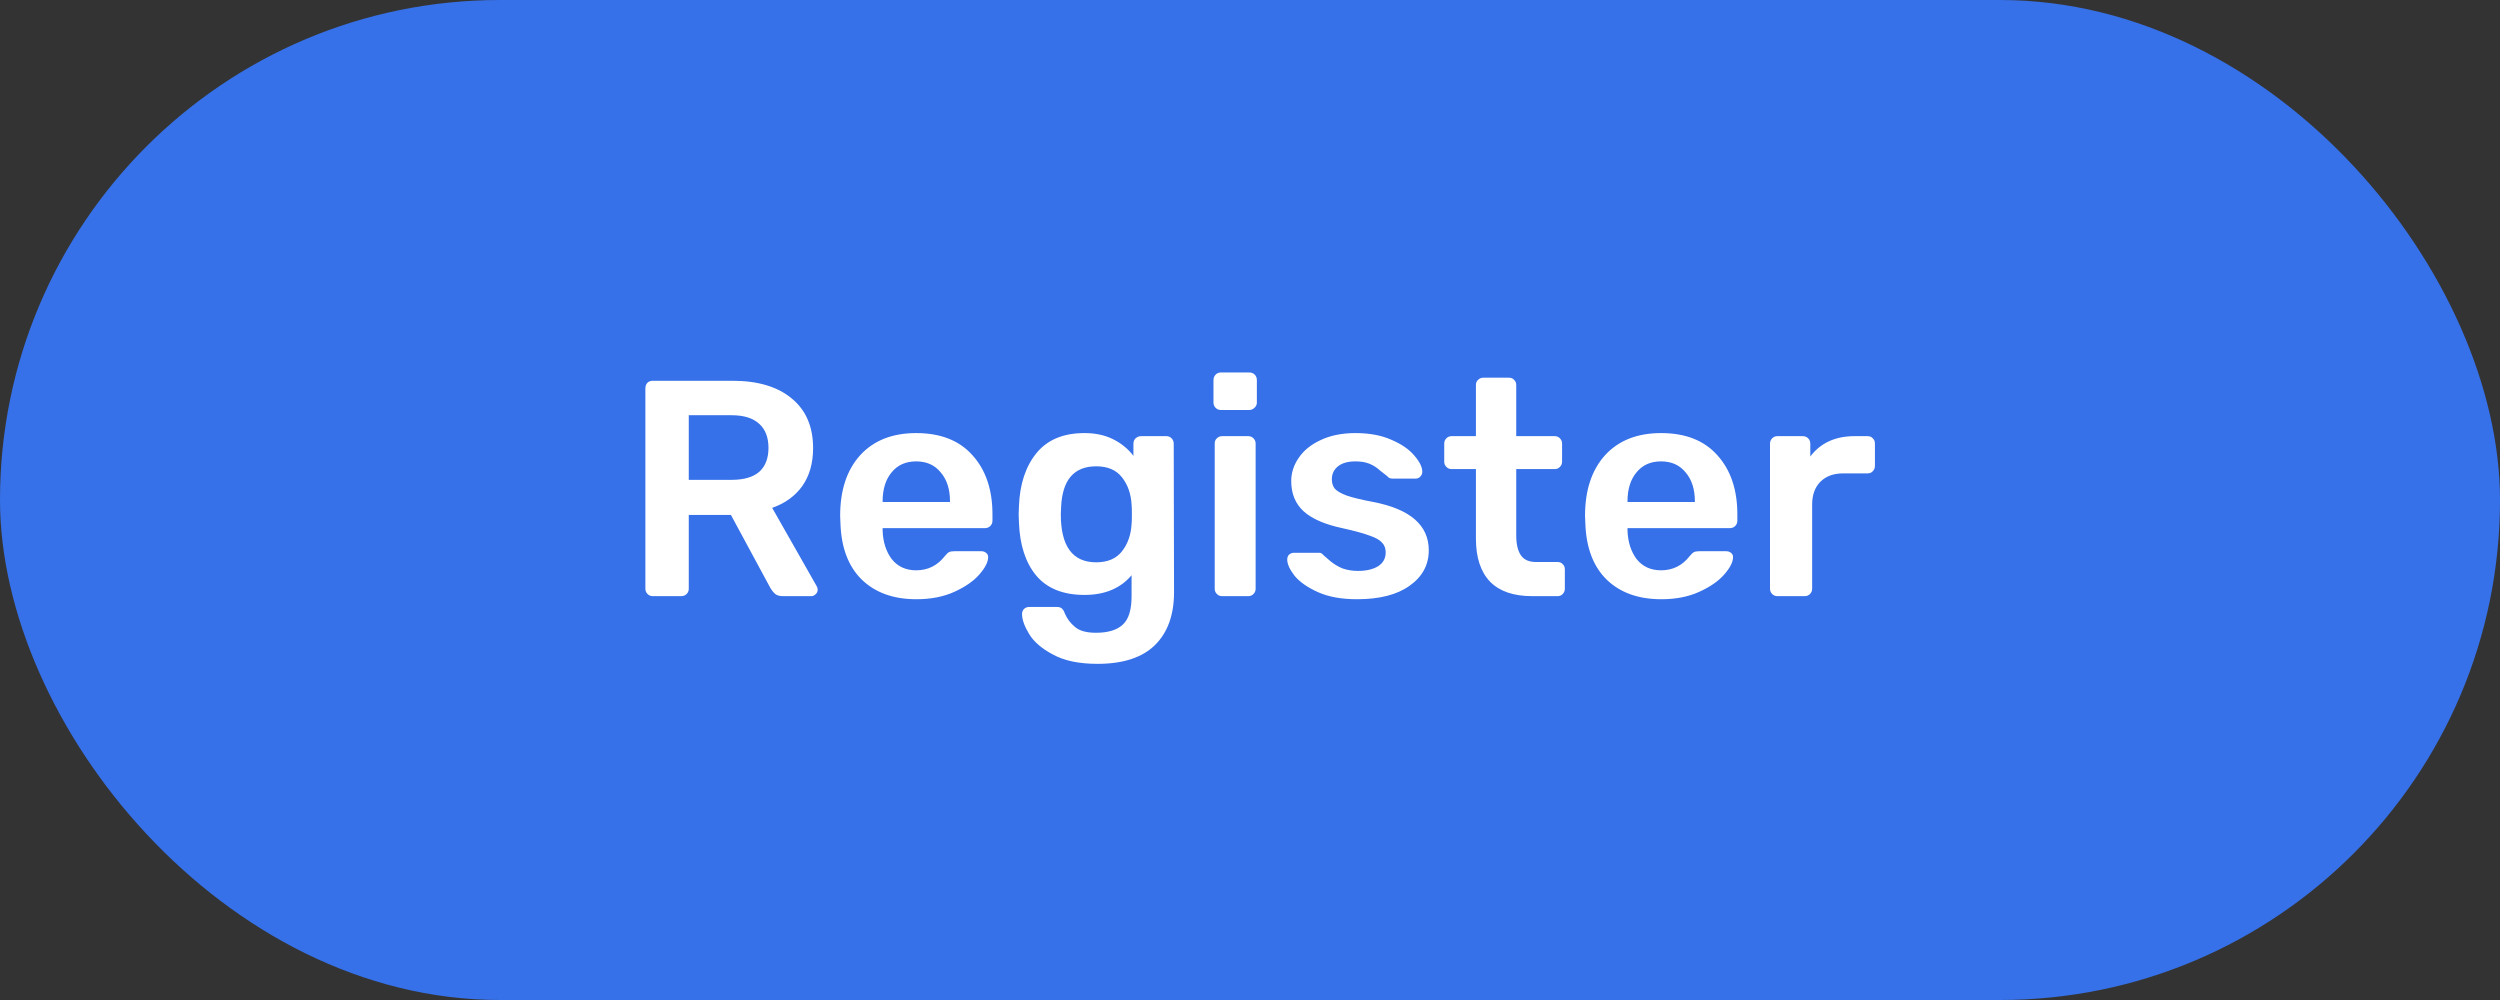 <svg width="130" height="52" viewBox="0 0 130 52" fill="none" xmlns="http://www.w3.org/2000/svg">
<rect x="0" y="0" width="130" height="52" fill="#333333" stroke="none"/>
<rect width="130" height="52" rx="26" fill="#3671E9"/>
<path d="M33.944 31C33.838 31 33.747 30.963 33.672 30.888C33.598 30.813 33.56 30.723 33.56 30.616V20.2C33.56 20.083 33.593 19.987 33.657 19.912C33.731 19.837 33.827 19.8 33.944 19.8H38.089C39.401 19.8 40.425 20.104 41.16 20.712C41.907 21.32 42.281 22.184 42.281 23.304C42.281 24.083 42.094 24.739 41.721 25.272C41.347 25.795 40.825 26.173 40.153 26.408L42.472 30.488C42.505 30.552 42.52 30.611 42.52 30.664C42.52 30.76 42.483 30.84 42.408 30.904C42.344 30.968 42.27 31 42.184 31H40.712C40.542 31 40.408 30.963 40.312 30.888C40.217 30.803 40.131 30.696 40.056 30.568L38.008 26.776H35.816V30.616C35.816 30.723 35.779 30.813 35.705 30.888C35.63 30.963 35.534 31 35.416 31H33.944ZM38.041 24.952C38.681 24.952 39.16 24.813 39.48 24.536C39.8 24.248 39.961 23.832 39.961 23.288C39.961 22.744 39.8 22.328 39.48 22.04C39.16 21.741 38.681 21.592 38.041 21.592H35.816V24.952H38.041ZM47.656 31.16C46.461 31.16 45.512 30.819 44.808 30.136C44.115 29.453 43.747 28.483 43.704 27.224L43.688 26.824C43.688 25.491 44.035 24.44 44.728 23.672C45.432 22.904 46.403 22.52 47.64 22.52C48.909 22.52 49.885 22.904 50.568 23.672C51.261 24.44 51.608 25.464 51.608 26.744V27.08C51.608 27.187 51.571 27.277 51.496 27.352C51.421 27.427 51.325 27.464 51.208 27.464H45.896V27.592C45.917 28.189 46.077 28.685 46.376 29.08C46.685 29.464 47.107 29.656 47.64 29.656C48.248 29.656 48.744 29.411 49.128 28.92C49.224 28.803 49.299 28.733 49.352 28.712C49.405 28.68 49.496 28.664 49.624 28.664H51.032C51.128 28.664 51.208 28.691 51.272 28.744C51.347 28.797 51.384 28.872 51.384 28.968C51.384 29.224 51.229 29.528 50.92 29.88C50.621 30.221 50.189 30.52 49.624 30.776C49.059 31.032 48.403 31.16 47.656 31.16ZM49.4 26.104V26.072C49.4 25.443 49.24 24.941 48.92 24.568C48.611 24.184 48.184 23.992 47.64 23.992C47.096 23.992 46.669 24.184 46.36 24.568C46.051 24.941 45.896 25.443 45.896 26.072V26.104H49.4ZM57.066 34.52C56.117 34.52 55.349 34.36 54.762 34.04C54.175 33.731 53.759 33.373 53.514 32.968C53.269 32.563 53.146 32.216 53.146 31.928C53.146 31.821 53.183 31.731 53.258 31.656C53.333 31.592 53.423 31.56 53.53 31.56H54.954C55.05 31.56 55.13 31.581 55.194 31.624C55.269 31.677 55.327 31.768 55.37 31.896C55.487 32.173 55.663 32.408 55.898 32.6C56.133 32.803 56.495 32.904 56.986 32.904C57.626 32.904 58.095 32.76 58.394 32.472C58.693 32.195 58.842 31.704 58.842 31V29.912C58.266 30.595 57.45 30.936 56.394 30.936C55.285 30.936 54.447 30.6 53.882 29.928C53.327 29.256 53.029 28.339 52.986 27.176L52.97 26.744L52.986 26.312C53.029 25.171 53.333 24.253 53.898 23.56C54.463 22.867 55.295 22.52 56.394 22.52C56.959 22.52 57.455 22.627 57.882 22.84C58.309 23.053 58.661 23.341 58.938 23.704V23.08C58.938 22.963 58.975 22.867 59.05 22.792C59.135 22.717 59.231 22.68 59.338 22.68H60.65C60.757 22.68 60.847 22.717 60.922 22.792C60.997 22.867 61.034 22.963 61.034 23.08L61.05 30.792C61.05 31.976 60.719 32.893 60.058 33.544C59.397 34.195 58.399 34.52 57.066 34.52ZM57.002 29.24C57.599 29.24 58.047 29.048 58.346 28.664C58.645 28.28 58.81 27.811 58.842 27.256C58.853 27.171 58.858 27 58.858 26.744C58.858 26.488 58.853 26.317 58.842 26.232C58.81 25.677 58.645 25.208 58.346 24.824C58.047 24.44 57.599 24.248 57.002 24.248C55.85 24.248 55.242 24.952 55.178 26.36L55.162 26.744C55.162 28.408 55.775 29.24 57.002 29.24ZM63.485 21.32C63.379 21.32 63.288 21.283 63.213 21.208C63.139 21.133 63.101 21.043 63.101 20.936V19.768C63.101 19.651 63.139 19.555 63.213 19.48C63.288 19.405 63.379 19.368 63.485 19.368H64.957C65.075 19.368 65.171 19.405 65.245 19.48C65.32 19.555 65.357 19.651 65.357 19.768V20.936C65.357 21.043 65.315 21.133 65.229 21.208C65.155 21.283 65.064 21.32 64.957 21.32H63.485ZM63.549 31C63.443 31 63.352 30.963 63.277 30.888C63.203 30.813 63.165 30.723 63.165 30.616V23.064C63.165 22.947 63.203 22.856 63.277 22.792C63.352 22.717 63.443 22.68 63.549 22.68H64.909C65.016 22.68 65.107 22.717 65.181 22.792C65.256 22.867 65.293 22.957 65.293 23.064V30.616C65.293 30.723 65.256 30.813 65.181 30.888C65.107 30.963 65.016 31 64.909 31H63.549ZM70.568 31.16C69.757 31.16 69.08 31.037 68.536 30.792C67.992 30.547 67.586 30.264 67.32 29.944C67.064 29.613 66.936 29.331 66.936 29.096C66.936 28.989 66.968 28.904 67.032 28.84C67.106 28.776 67.192 28.744 67.288 28.744H68.6C68.685 28.744 68.76 28.787 68.824 28.872C68.877 28.915 68.994 29.016 69.176 29.176C69.368 29.336 69.581 29.464 69.816 29.56C70.061 29.645 70.328 29.688 70.616 29.688C71.042 29.688 71.389 29.608 71.656 29.448C71.922 29.277 72.056 29.037 72.056 28.728C72.056 28.515 71.992 28.344 71.864 28.216C71.746 28.077 71.528 27.955 71.208 27.848C70.898 27.731 70.429 27.603 69.8 27.464C68.893 27.272 68.221 26.979 67.784 26.584C67.357 26.189 67.144 25.667 67.144 25.016C67.144 24.589 67.272 24.189 67.528 23.816C67.784 23.432 68.162 23.123 68.664 22.888C69.176 22.643 69.784 22.52 70.488 22.52C71.213 22.52 71.837 22.637 72.36 22.872C72.882 23.096 73.277 23.368 73.544 23.688C73.821 24.008 73.96 24.291 73.96 24.536C73.96 24.632 73.922 24.717 73.848 24.792C73.784 24.856 73.704 24.888 73.608 24.888H72.408C72.29 24.888 72.2 24.845 72.136 24.76C72.061 24.707 71.938 24.611 71.768 24.472C71.608 24.323 71.426 24.205 71.224 24.12C71.021 24.035 70.776 23.992 70.488 23.992C70.093 23.992 69.789 24.077 69.576 24.248C69.362 24.419 69.256 24.643 69.256 24.92C69.256 25.112 69.304 25.272 69.4 25.4C69.506 25.528 69.714 25.651 70.024 25.768C70.333 25.875 70.797 25.987 71.416 26.104C73.336 26.477 74.296 27.315 74.296 28.616C74.296 29.373 73.965 29.987 73.304 30.456C72.653 30.925 71.741 31.16 70.568 31.16ZM79.676 31C78.705 31 77.974 30.749 77.484 30.248C76.993 29.736 76.748 28.989 76.748 28.008V24.392H75.484C75.377 24.392 75.286 24.355 75.212 24.28C75.137 24.205 75.1 24.115 75.1 24.008V23.064C75.1 22.957 75.137 22.867 75.212 22.792C75.286 22.717 75.377 22.68 75.484 22.68H76.748V20.024C76.748 19.907 76.785 19.816 76.86 19.752C76.934 19.677 77.025 19.64 77.132 19.64H78.46C78.577 19.64 78.668 19.677 78.732 19.752C78.806 19.816 78.844 19.907 78.844 20.024V22.68H80.844C80.95 22.68 81.041 22.717 81.116 22.792C81.19 22.867 81.228 22.957 81.228 23.064V24.008C81.228 24.115 81.19 24.205 81.116 24.28C81.041 24.355 80.95 24.392 80.844 24.392H78.844V27.832C78.844 28.291 78.924 28.637 79.084 28.872C79.244 29.107 79.505 29.224 79.868 29.224H80.988C81.105 29.224 81.196 29.261 81.26 29.336C81.334 29.4 81.372 29.491 81.372 29.608V30.616C81.372 30.723 81.334 30.813 81.26 30.888C81.196 30.963 81.105 31 80.988 31H79.676ZM86.39 31.16C85.196 31.16 84.246 30.819 83.542 30.136C82.849 29.453 82.481 28.483 82.438 27.224L82.422 26.824C82.422 25.491 82.769 24.44 83.462 23.672C84.166 22.904 85.137 22.52 86.374 22.52C87.644 22.52 88.62 22.904 89.302 23.672C89.996 24.44 90.342 25.464 90.342 26.744V27.08C90.342 27.187 90.305 27.277 90.23 27.352C90.156 27.427 90.06 27.464 89.942 27.464H84.63V27.592C84.652 28.189 84.812 28.685 85.11 29.08C85.42 29.464 85.841 29.656 86.374 29.656C86.982 29.656 87.478 29.411 87.862 28.92C87.958 28.803 88.033 28.733 88.086 28.712C88.14 28.68 88.23 28.664 88.358 28.664H89.766C89.862 28.664 89.942 28.691 90.006 28.744C90.081 28.797 90.118 28.872 90.118 28.968C90.118 29.224 89.964 29.528 89.654 29.88C89.356 30.221 88.924 30.52 88.358 30.776C87.793 31.032 87.137 31.16 86.39 31.16ZM88.134 26.104V26.072C88.134 25.443 87.974 24.941 87.654 24.568C87.345 24.184 86.918 23.992 86.374 23.992C85.83 23.992 85.404 24.184 85.094 24.568C84.785 24.941 84.63 25.443 84.63 26.072V26.104H88.134ZM92.424 31C92.318 31 92.227 30.963 92.152 30.888C92.078 30.813 92.04 30.723 92.04 30.616V23.08C92.04 22.963 92.078 22.867 92.152 22.792C92.227 22.717 92.318 22.68 92.424 22.68H93.736C93.854 22.68 93.95 22.717 94.024 22.792C94.099 22.867 94.136 22.963 94.136 23.08V23.736C94.67 23.032 95.438 22.68 96.44 22.68H97.112C97.23 22.68 97.32 22.717 97.384 22.792C97.459 22.856 97.496 22.947 97.496 23.064V24.232C97.496 24.339 97.459 24.429 97.384 24.504C97.32 24.579 97.23 24.616 97.112 24.616H95.848C95.347 24.616 94.952 24.76 94.664 25.048C94.376 25.336 94.232 25.731 94.232 26.232V30.616C94.232 30.723 94.195 30.813 94.12 30.888C94.046 30.963 93.955 31 93.848 31H92.424Z" fill="white"/>
</svg>
